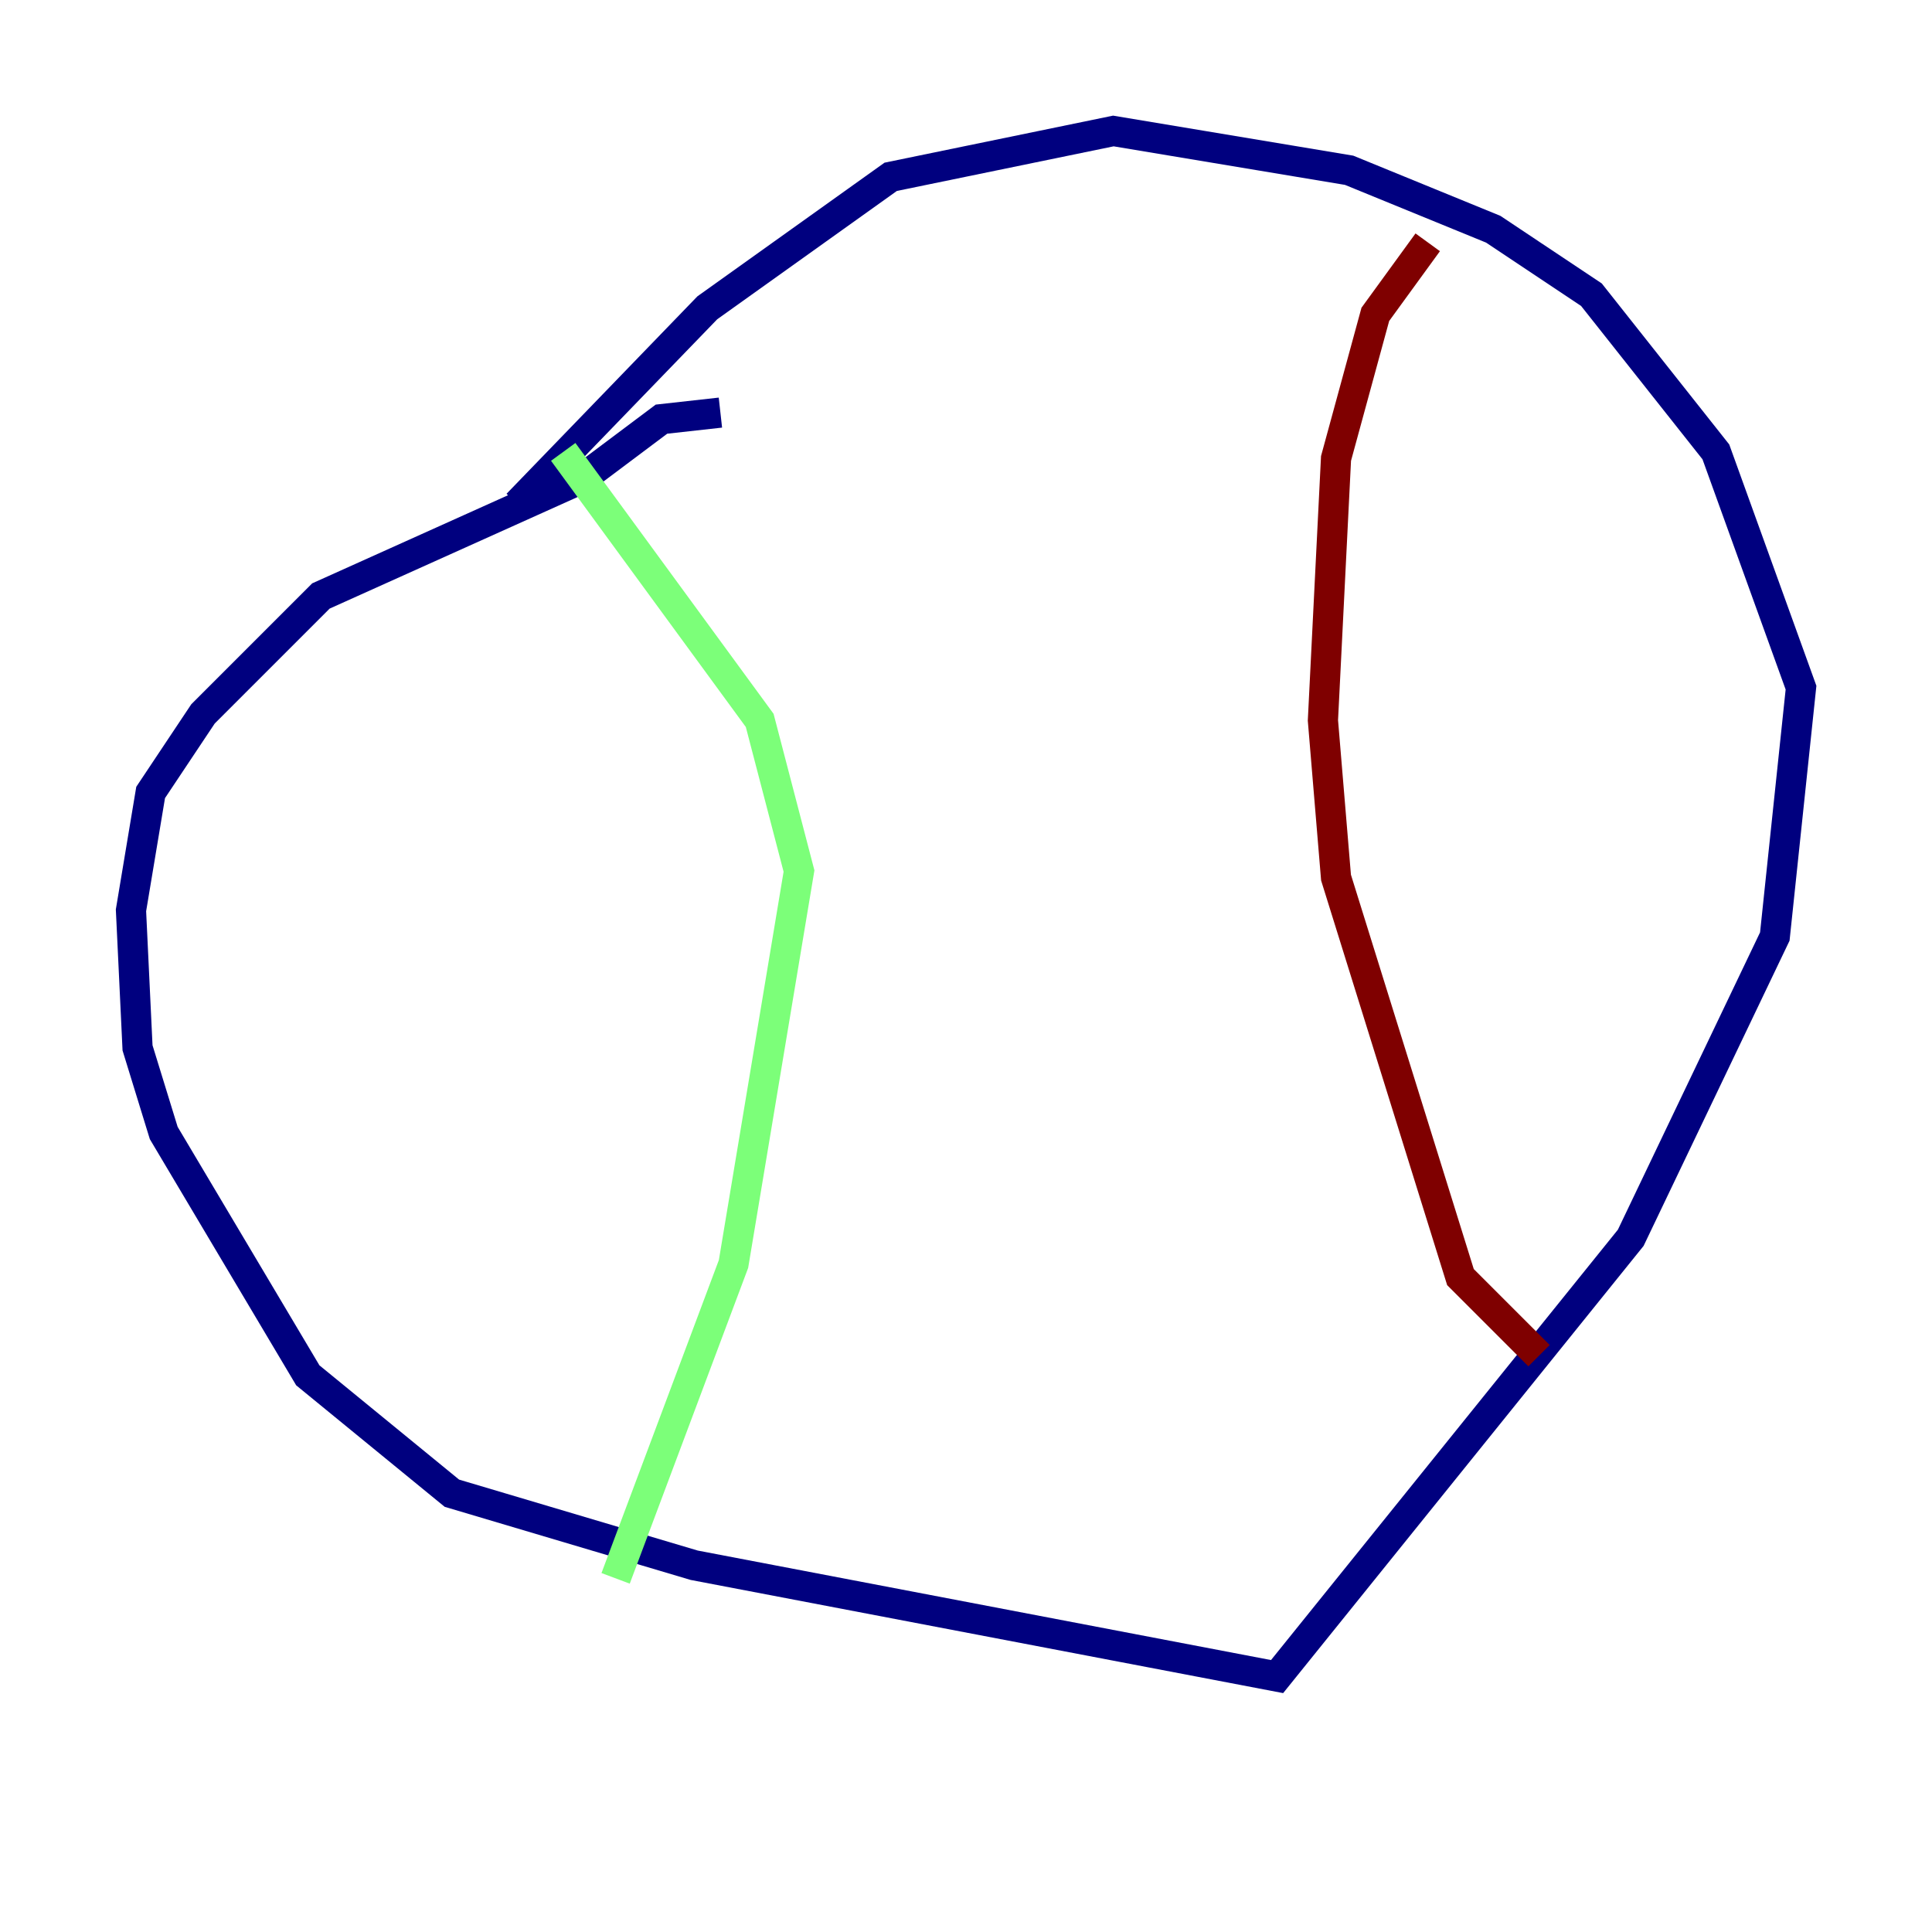 <?xml version="1.0" encoding="utf-8" ?>
<svg baseProfile="tiny" height="128" version="1.2" viewBox="0,0,128,128" width="128" xmlns="http://www.w3.org/2000/svg" xmlns:ev="http://www.w3.org/2001/xml-events" xmlns:xlink="http://www.w3.org/1999/xlink"><defs /><polyline fill="none" points="47.729,27.336 43.824,27.77 38.617,31.675 21.261,39.485 13.451,47.295 9.98,52.502 8.678,60.312 9.112,69.424 10.848,75.064 20.393,91.119 29.939,98.929 45.993,103.702 84.61,111.078 108.041,82.007 117.586,62.047 119.322,45.559 113.681,29.939 105.437,19.525 98.929,15.186 89.383,11.281 73.763,8.678 59.01,11.715 46.861,20.393 34.278,33.41" stroke="#00007f" stroke-width="2" /><polyline fill="none" points="37.315,29.939 50.332,47.729 52.936,57.709 48.597,83.742 40.786,104.57" stroke="#7cff79" stroke-width="2" /><polyline fill="none" points="94.59,16.054 91.119,20.827 88.515,30.373 87.647,47.729 88.515,58.142 96.759,84.61 101.966,89.817" stroke="#7f0000" stroke-width="2" /></svg>